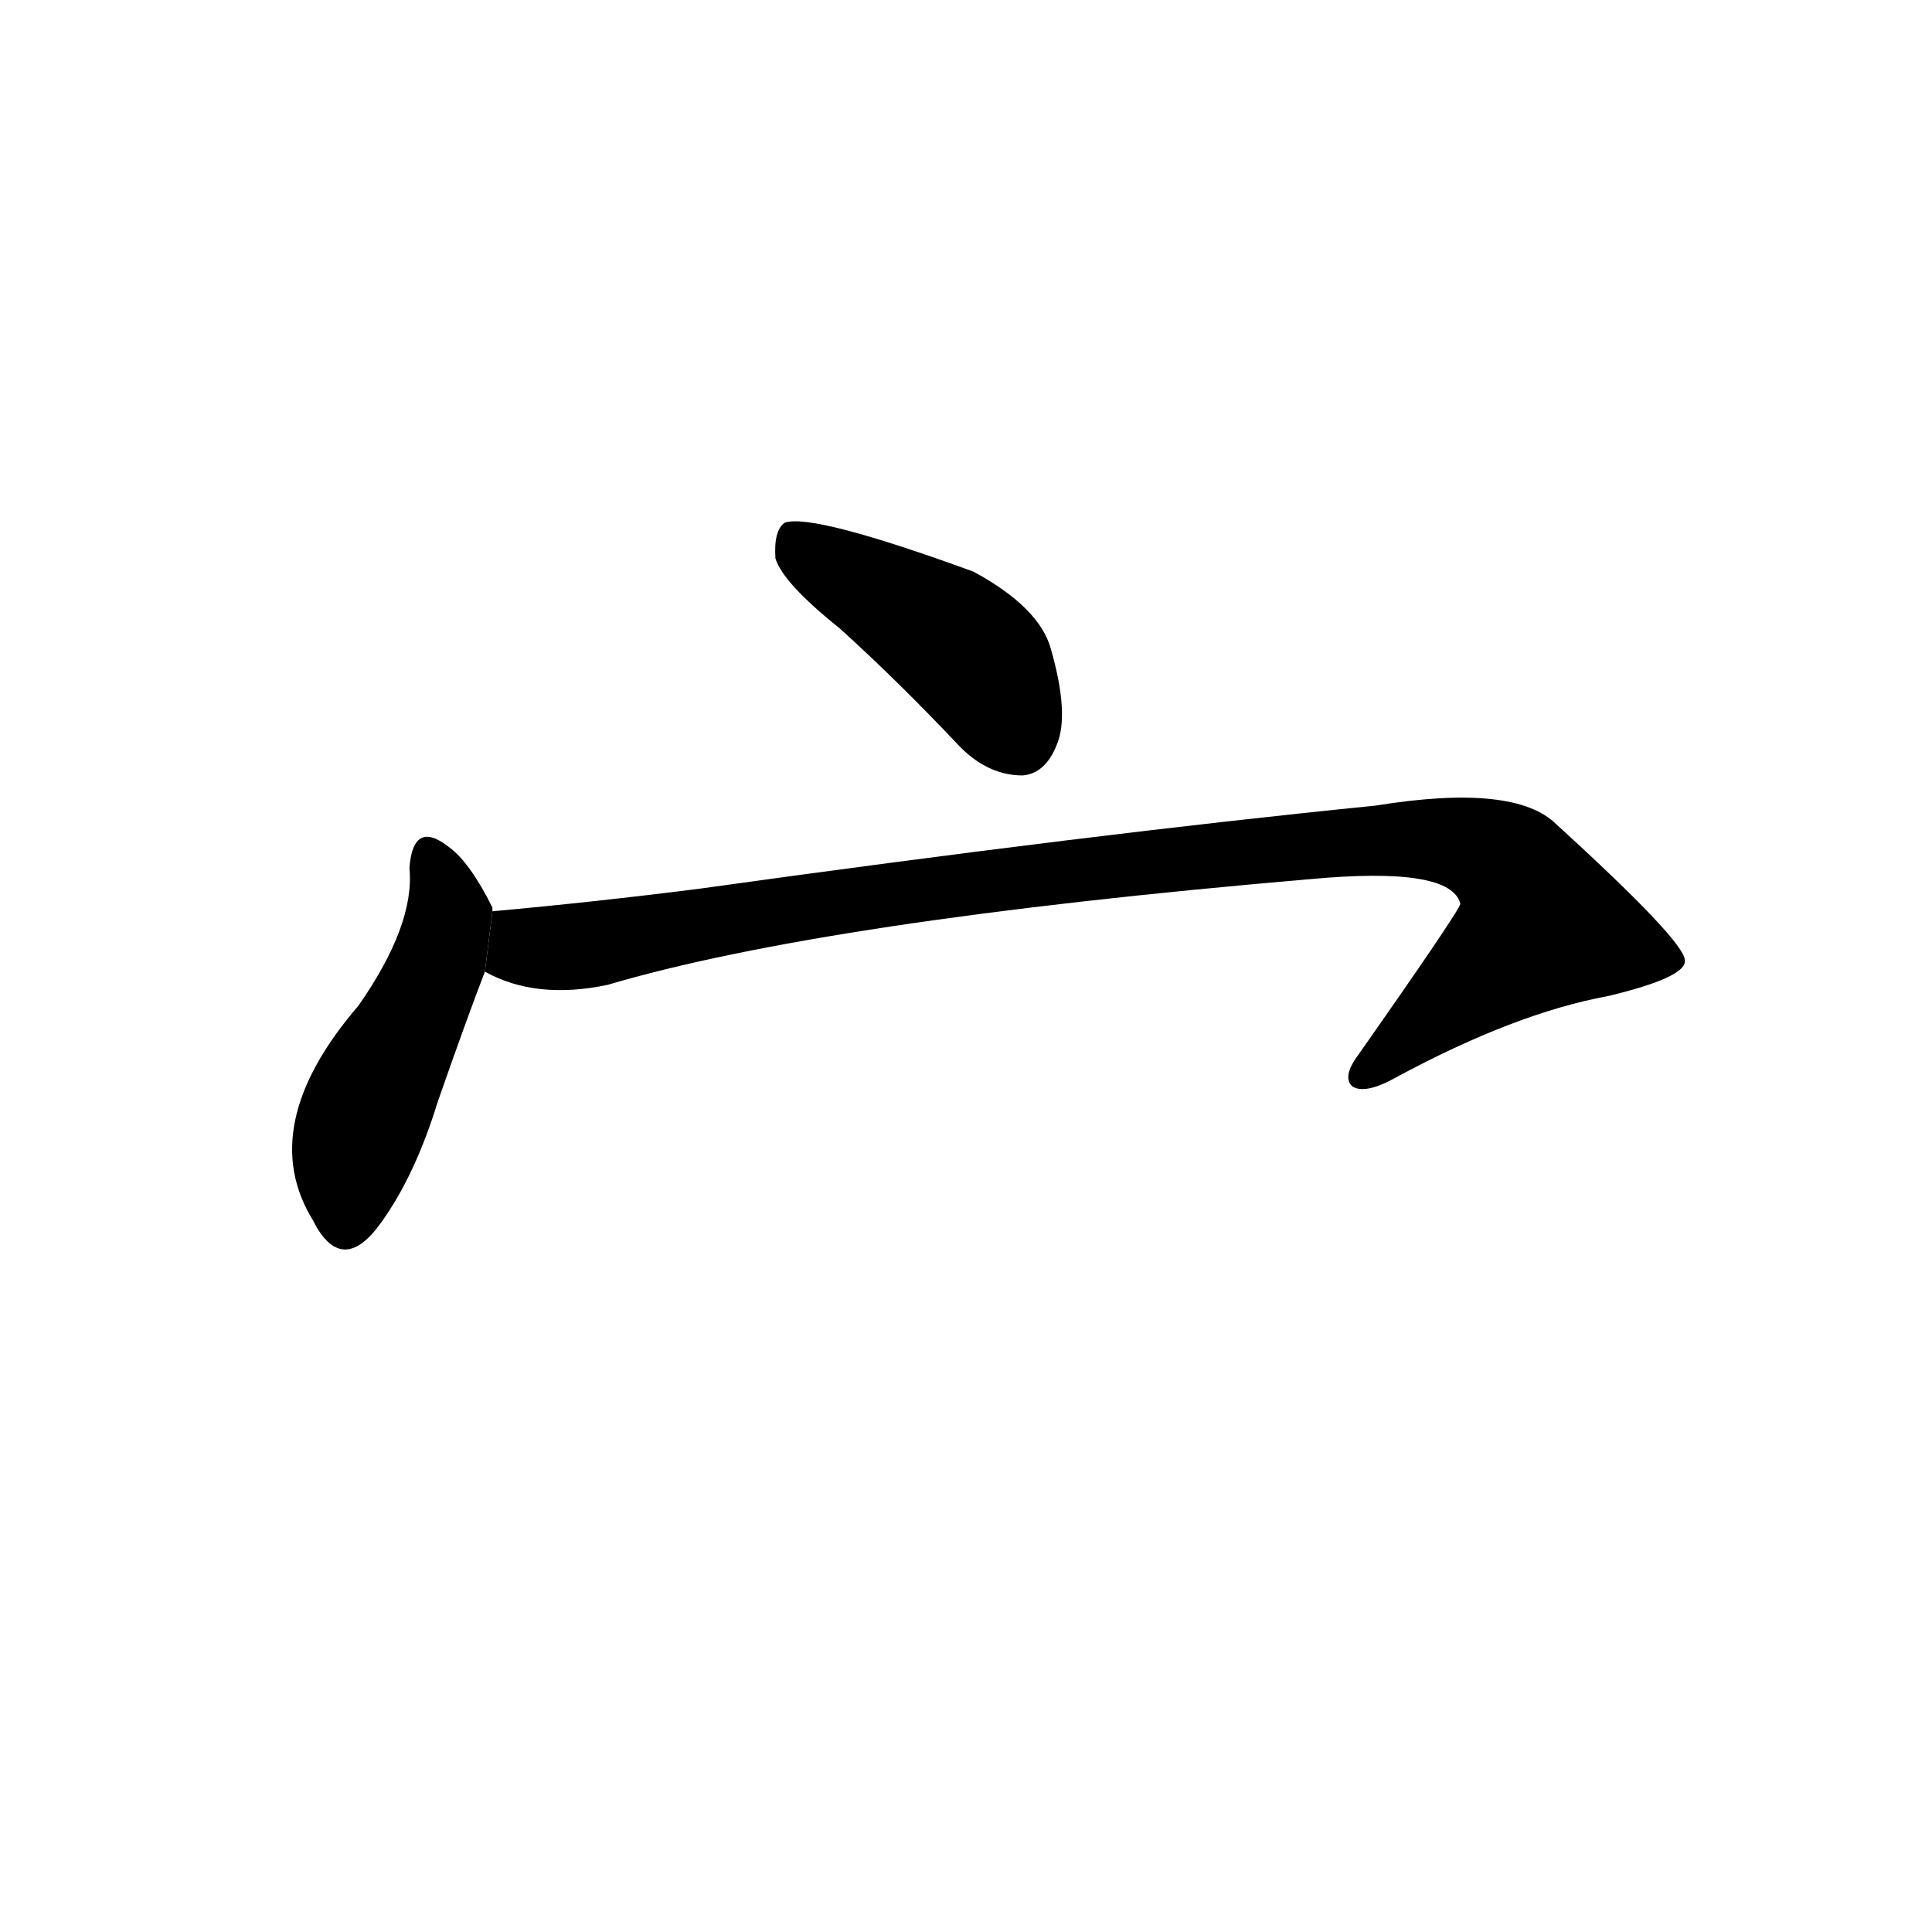<svg version="1.1" viewBox="0 0 1024 1024" xmlns="http://www.w3.org/2000/svg">
  <g stroke="black" stroke-dasharray="1,1" stroke-width="1" transform="scale(4, 4)">
  </g>
  <g transform="scale(1, -1) translate(0, -900)">
    <style type="text/css">
      
        @keyframes keyframes0 {
          from {
            stroke: blue;
            stroke-dashoffset: 419;
            stroke-width: 128;
          }
          58% {
            animation-timing-function: step-end;
            stroke: blue;
            stroke-dashoffset: 0;
            stroke-width: 128;
          }
          to {
            stroke: black;
            stroke-width: 1024;
          }
        }
        #make-me-a-hanzi-animation-0 {
          animation: keyframes0 0.591s both;
          animation-delay: 0s;
          animation-timing-function: linear;
        }
      
        @keyframes keyframes1 {
          from {
            stroke: blue;
            stroke-dashoffset: 458;
            stroke-width: 128;
          }
          60% {
            animation-timing-function: step-end;
            stroke: blue;
            stroke-dashoffset: 0;
            stroke-width: 128;
          }
          to {
            stroke: black;
            stroke-width: 1024;
          }
        }
        #make-me-a-hanzi-animation-1 {
          animation: keyframes1 0.623s both;
          animation-delay: 0.591s;
          animation-timing-function: linear;
        }
      
        @keyframes keyframes2 {
          from {
            stroke: blue;
            stroke-dashoffset: 960;
            stroke-width: 128;
          }
          76% {
            animation-timing-function: step-end;
            stroke: blue;
            stroke-dashoffset: 0;
            stroke-width: 128;
          }
          to {
            stroke: black;
            stroke-width: 1024;
          }
        }
        #make-me-a-hanzi-animation-2 {
          animation: keyframes2 1.031s both;
          animation-delay: 1.214s;
          animation-timing-function: linear;
        }
      
    </style>
    
      <path d="M 445 567 Q 476 539 509 504 Q 524 489 542 489 Q 554 490 560 505 Q 567 521 557 556 Q 551 578 516 597 Q 431 628 416 623 Q 410 619 411 604 Q 415 591 445 567 Z" fill="black"></path>
    
      <path d="M 232 316 Q 247 359 257 385 L 261 417 Q 261 418 261 419 Q 249 443 238 451 Q 219 466 217 440 Q 220 410 190 367 Q 135 303 166 253 L 167 251 Q 182 224 202 252 Q 220 277 232 316 Z" fill="black"></path>
    
      <path d="M 257 385 Q 284 370 322 378 Q 437 412 694 434 Q 769 441 774 421 Q 774 418 720 341 Q 711 329 717 324 Q 724 320 740 329 Q 803 363 852 372 Q 894 382 893 391 Q 893 401 825 463 Q 803 485 729 473 Q 579 458 371 429 Q 316 422 261 417 L 257 385 Z" fill="black"></path>
    
    
      <clipPath id="make-me-a-hanzi-clip-0">
        <path d="M 445 567 Q 476 539 509 504 Q 524 489 542 489 Q 554 490 560 505 Q 567 521 557 556 Q 551 578 516 597 Q 431 628 416 623 Q 410 619 411 604 Q 415 591 445 567 Z"></path>
      </clipPath>
      <path clip-path="url(#make-me-a-hanzi-clip-0)" d="M 420 616 L 514 554 L 539 510" fill="none" id="make-me-a-hanzi-animation-0" stroke-dasharray="291 582" stroke-linecap="round"></path>
    
      <clipPath id="make-me-a-hanzi-clip-1">
        <path d="M 232 316 Q 247 359 257 385 L 261 417 Q 261 418 261 419 Q 249 443 238 451 Q 219 466 217 440 Q 220 410 190 367 Q 135 303 166 253 L 167 251 Q 182 224 202 252 Q 220 277 232 316 Z"></path>
      </clipPath>
      <path clip-path="url(#make-me-a-hanzi-clip-1)" d="M 228 445 L 238 415 L 236 404 L 191 304 L 183 255" fill="none" id="make-me-a-hanzi-animation-1" stroke-dasharray="330 660" stroke-linecap="round"></path>
    
      <clipPath id="make-me-a-hanzi-clip-2">
        <path d="M 257 385 Q 284 370 322 378 Q 437 412 694 434 Q 769 441 774 421 Q 774 418 720 341 Q 711 329 717 324 Q 724 320 740 329 Q 803 363 852 372 Q 894 382 893 391 Q 893 401 825 463 Q 803 485 729 473 Q 579 458 371 429 Q 316 422 261 417 L 257 385 Z"></path>
      </clipPath>
      <path clip-path="url(#make-me-a-hanzi-clip-2)" d="M 270 411 L 279 398 L 311 399 L 469 427 L 670 450 L 742 456 L 795 445 L 810 429 L 817 410 L 722 329" fill="none" id="make-me-a-hanzi-animation-2" stroke-dasharray="832 1664" stroke-linecap="round"></path>
    
  </g>
</svg>
